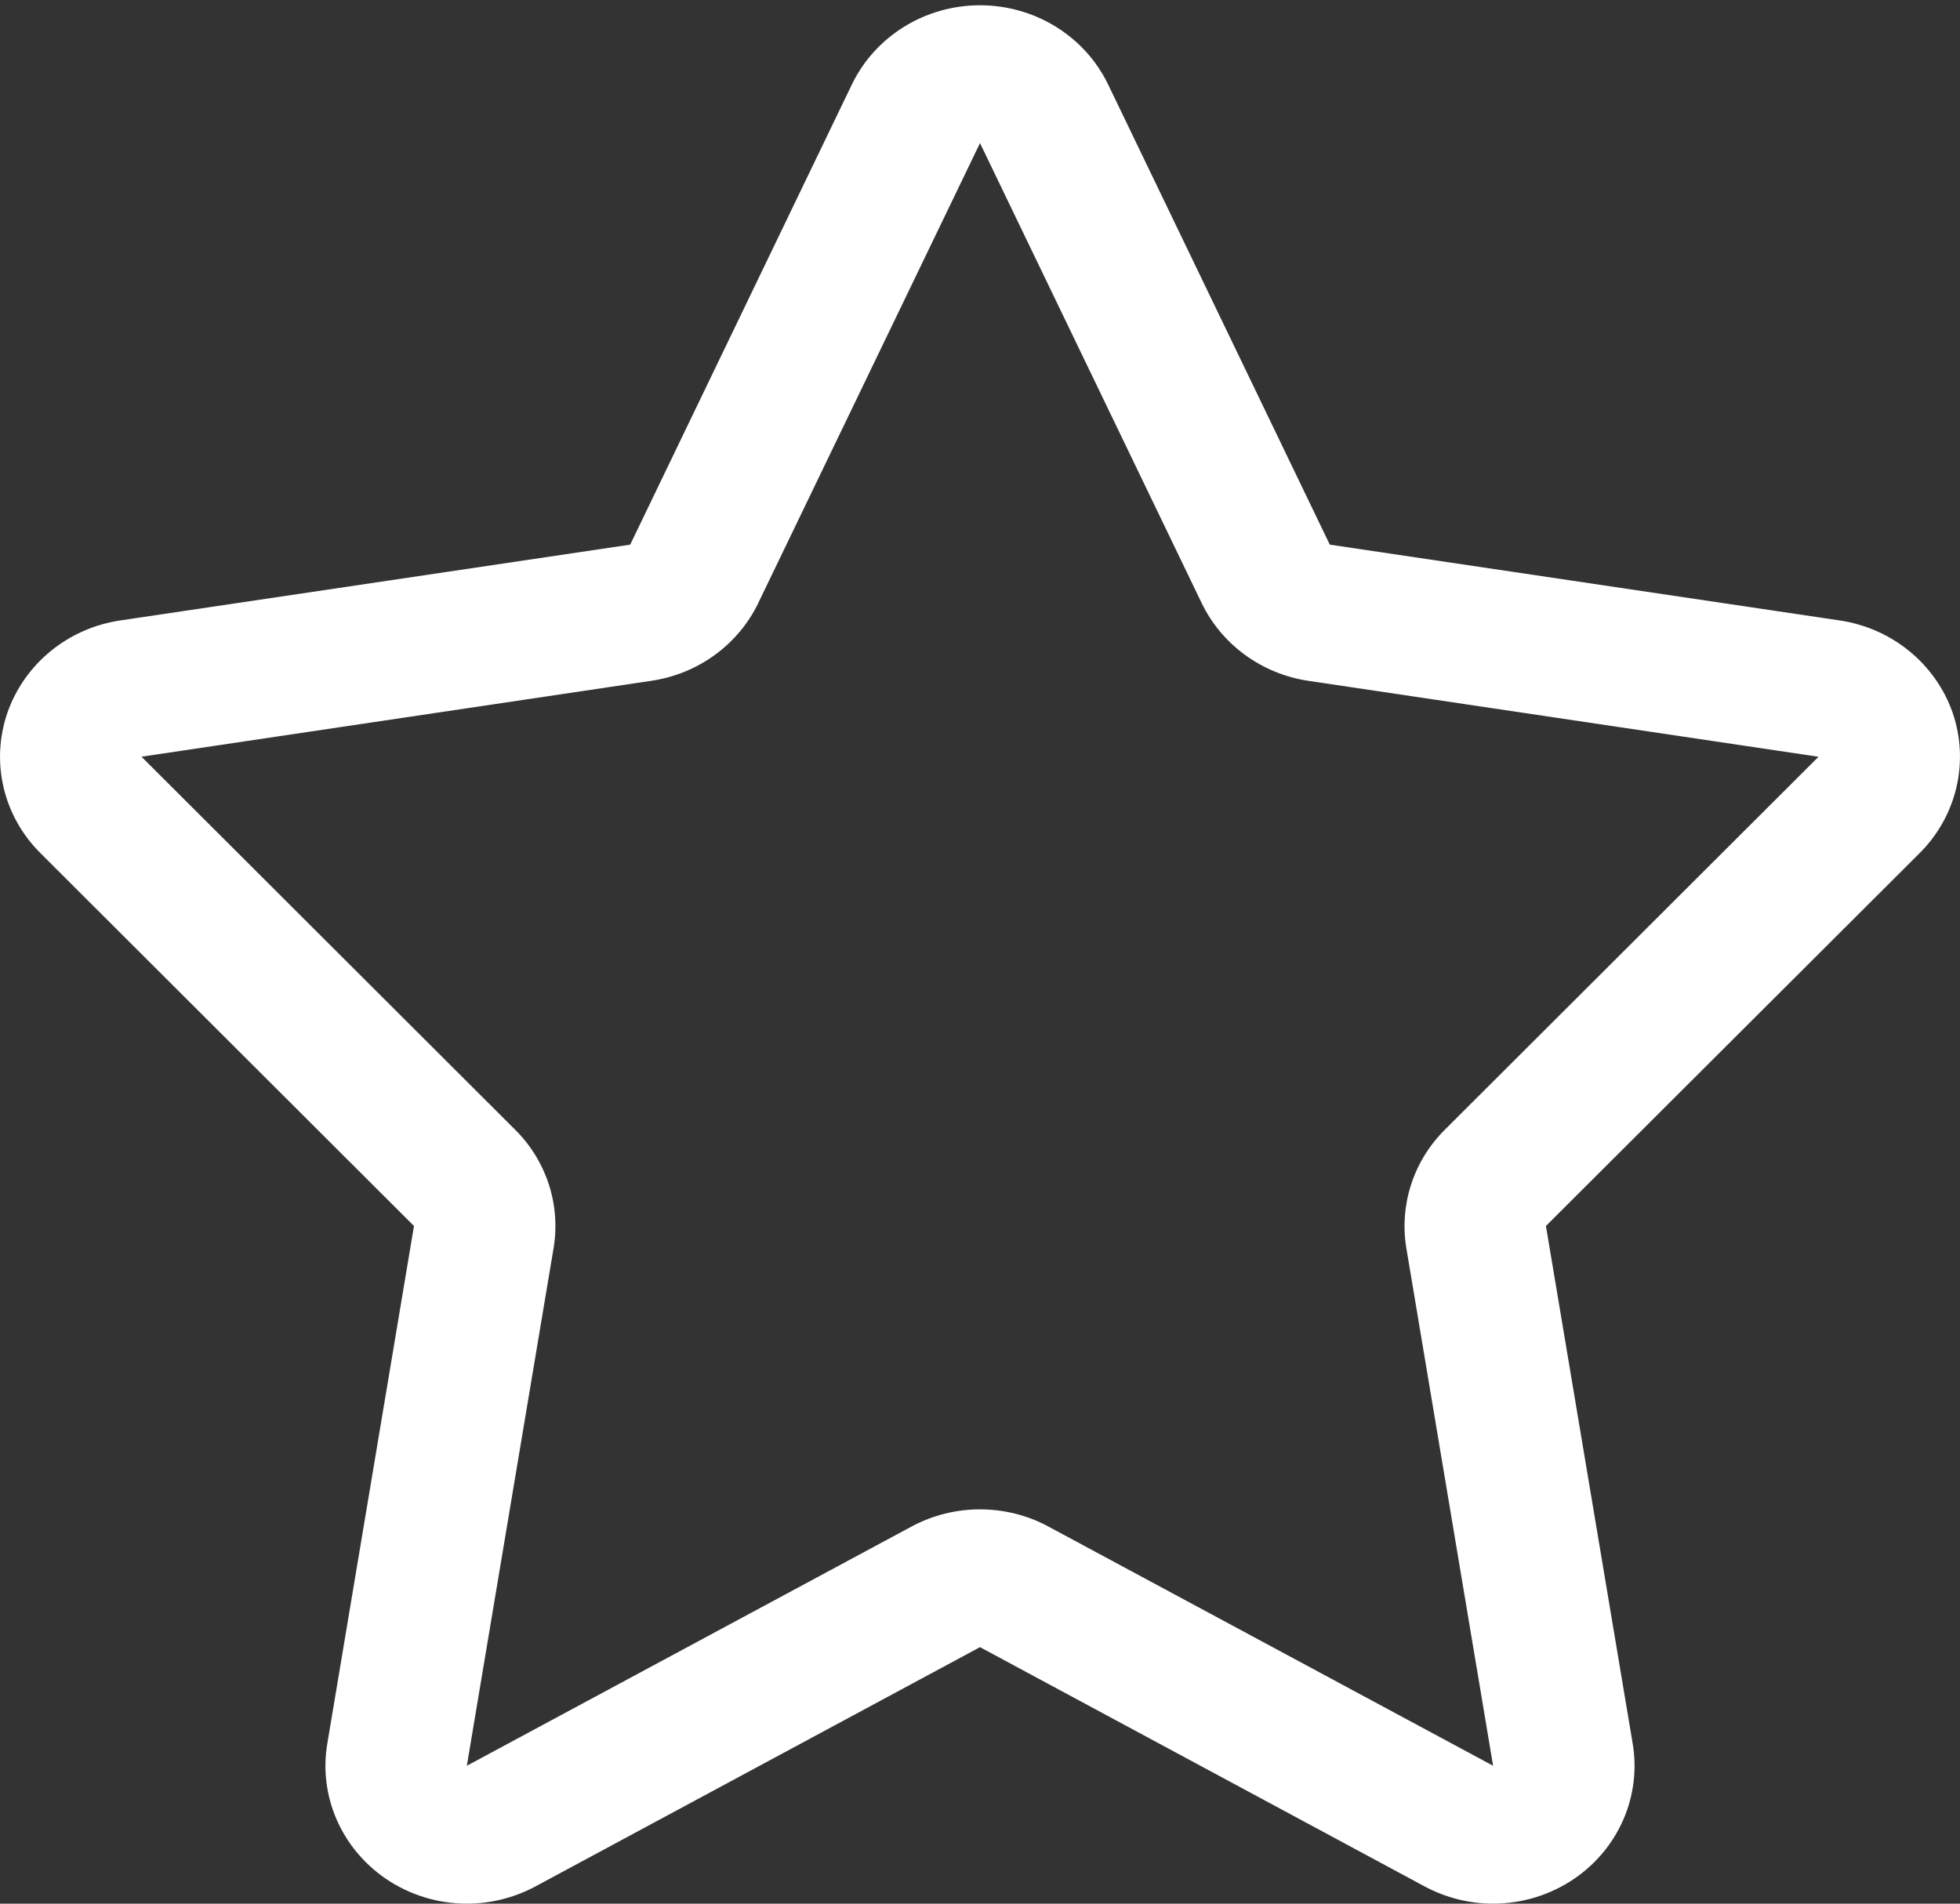 <svg width="70" height="68" viewBox="0 0 70 68" fill="none" xmlns="http://www.w3.org/2000/svg">
<rect x="0" y="0" width="70" height="68" fill="#333333" stroke="none"/>
<path d="M69.74 25.468C69.134 23.721 67.578 22.441 65.706 22.163L47.493 19.455L39.576 3.018C38.743 1.292 36.96 0.188 35 0.188C33.04 0.188 31.257 1.292 30.424 3.018L22.507 19.455L4.292 22.163C2.421 22.441 0.866 23.721 0.262 25.468C-0.339 27.221 0.116 29.15 1.437 30.467L14.785 43.793L11.69 62.28C11.375 64.141 12.182 66.009 13.764 67.099C14.632 67.696 15.654 68 16.675 68C17.515 68 18.357 67.794 19.121 67.385L35 58.837L50.881 67.385C51.645 67.794 52.487 68 53.325 68C54.346 68 55.368 67.696 56.238 67.099C57.82 66.009 58.623 64.141 58.31 62.28L55.212 43.793L68.565 30.467C69.884 29.148 70.337 27.218 69.74 25.468ZM51.599 40.357C50.479 41.472 49.971 43.045 50.227 44.587L53.325 63.074L37.443 54.529C36.682 54.118 35.842 53.915 34.998 53.915C34.158 53.915 33.316 54.12 32.554 54.529L16.673 63.074L19.77 44.587C20.029 43.045 19.521 41.472 18.401 40.357L5.053 27.03L23.266 24.318C24.931 24.071 26.364 23.029 27.079 21.544L35 5.112L42.919 21.546C43.636 23.032 45.067 24.071 46.729 24.32L64.947 27.032L51.599 40.357Z" fill="white"/>
</svg>

